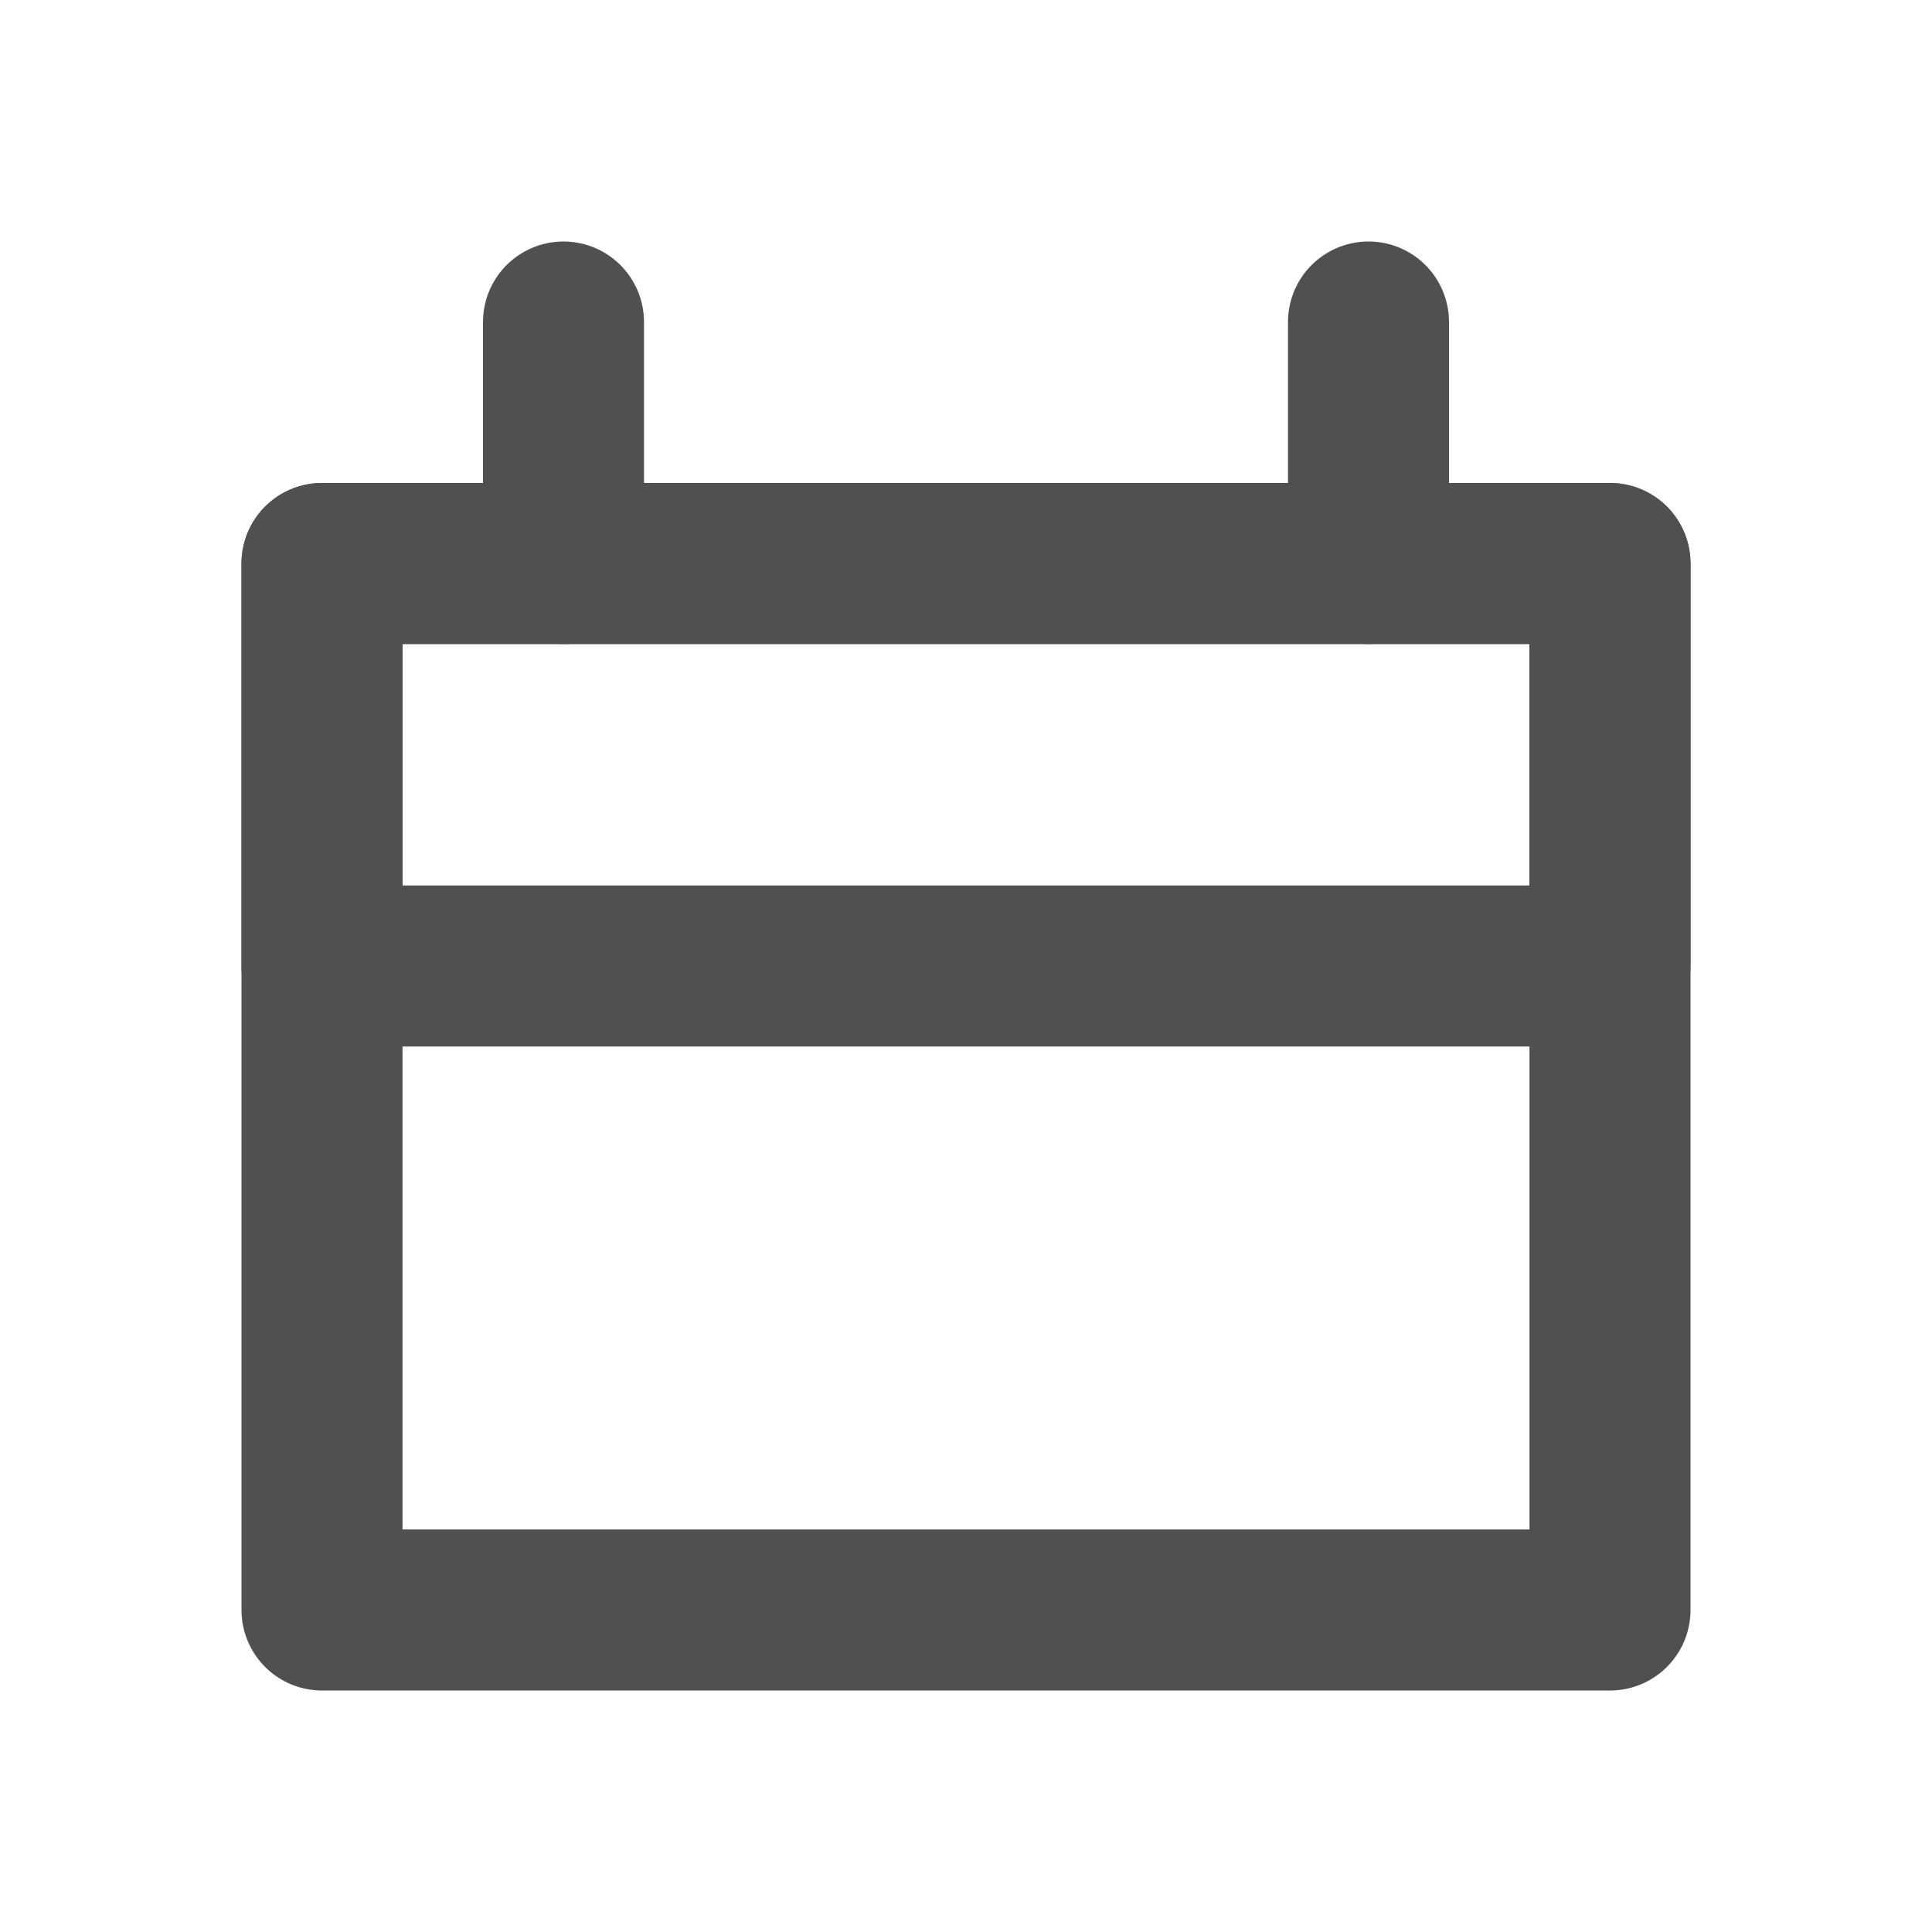 <svg width="24" height="24" viewBox="0 0 24 24" fill="none" xmlns="http://www.w3.org/2000/svg">
<g id="&#235;&#139;&#172;&#235;&#160;&#165;">
<path id="Vector" d="M20 7H4V20H20V7Z" stroke="#505050" stroke-width="2" stroke-linecap="round" stroke-linejoin="round"/>
<path id="Vector_2" d="M20 7H4V12H20V7Z" stroke="#505050" stroke-width="2" stroke-linecap="round" stroke-linejoin="round"/>
<path id="Vector_3" d="M7 4V7" stroke="#505050" stroke-width="2" stroke-linecap="round" stroke-linejoin="round"/>
<path id="Vector_4" d="M17 4V7" stroke="#505050" stroke-width="2" stroke-linecap="round" stroke-linejoin="round"/>
</g>
</svg>
